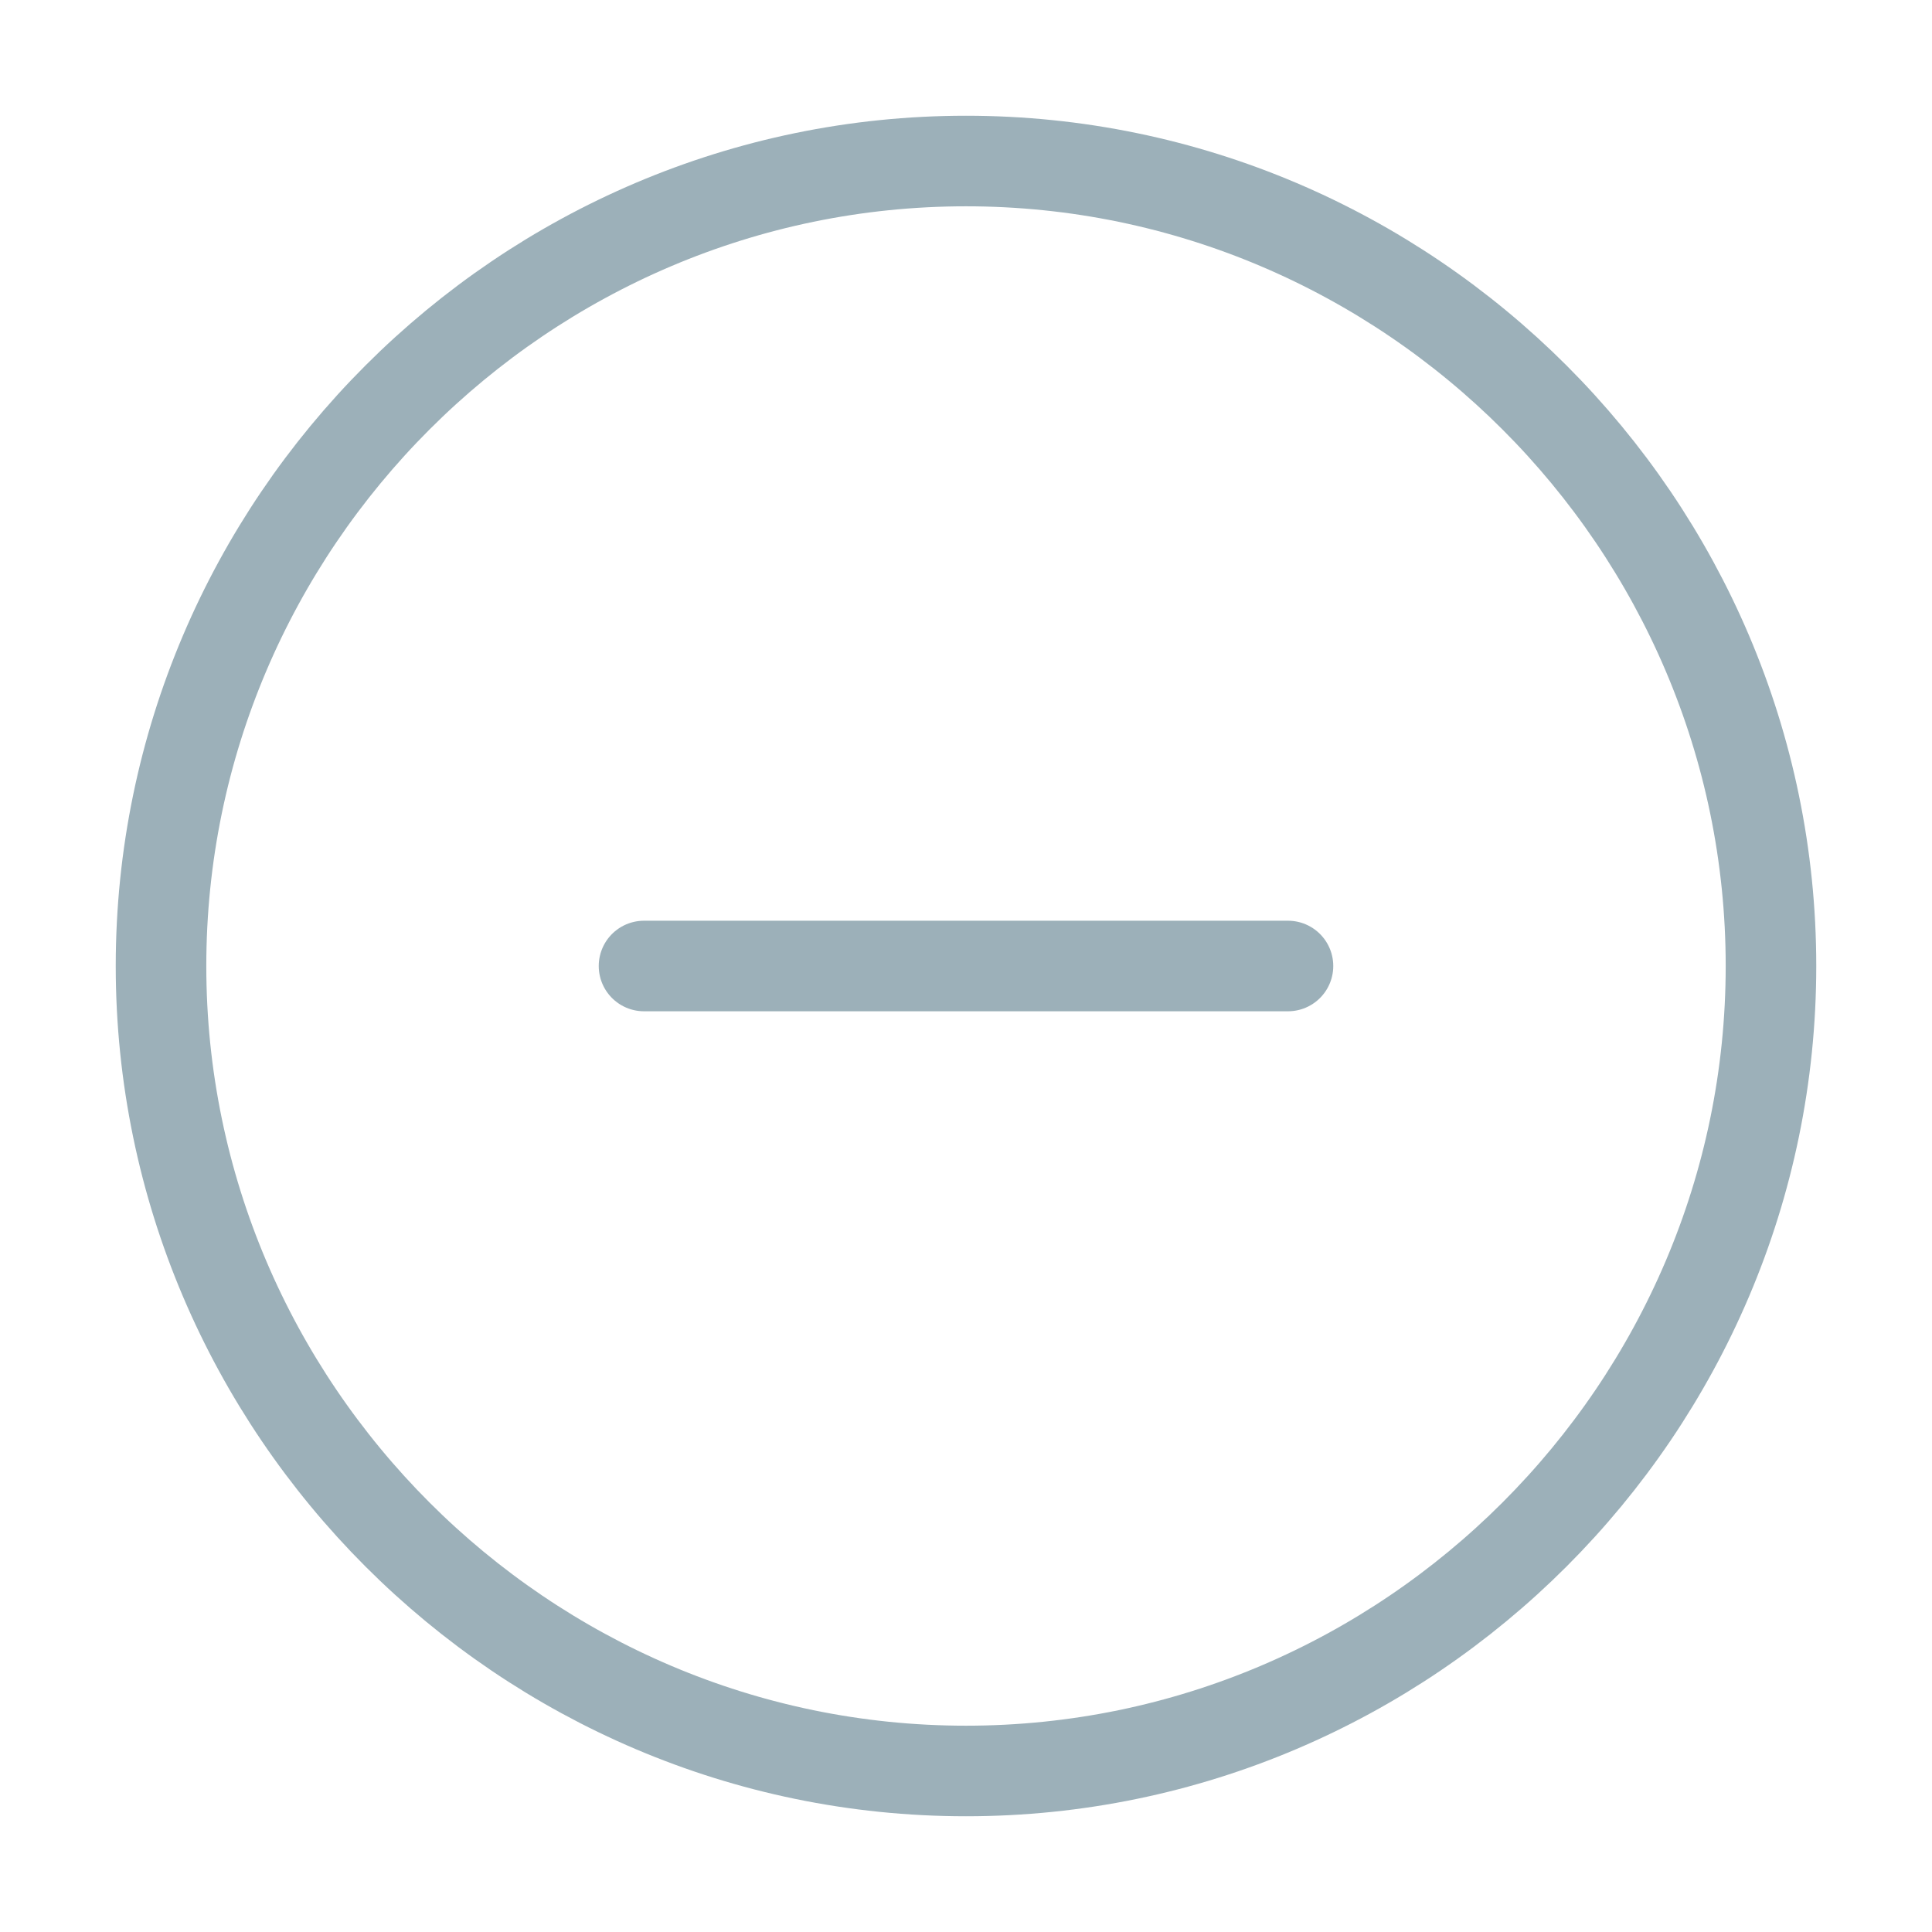 <svg width="32" height="32" viewBox="0 0 32 32" fill="none" xmlns="http://www.w3.org/2000/svg">
<path d="M16 29.333C23.333 29.333 29.333 23.333 29.333 16C29.333 8.667 23.333 2.667 16 2.667C8.667 2.667 2.667 8.667 2.667 16C2.667 23.333 8.667 29.333 16 29.333Z" stroke="#9CB0B9" stroke-width="1.5" stroke-linecap="round" stroke-linejoin="round"/>
<path d="M10.667 16H21.333" stroke="#9CB0B9" stroke-width="1.5" stroke-linecap="round" stroke-linejoin="round"/>
</svg>
